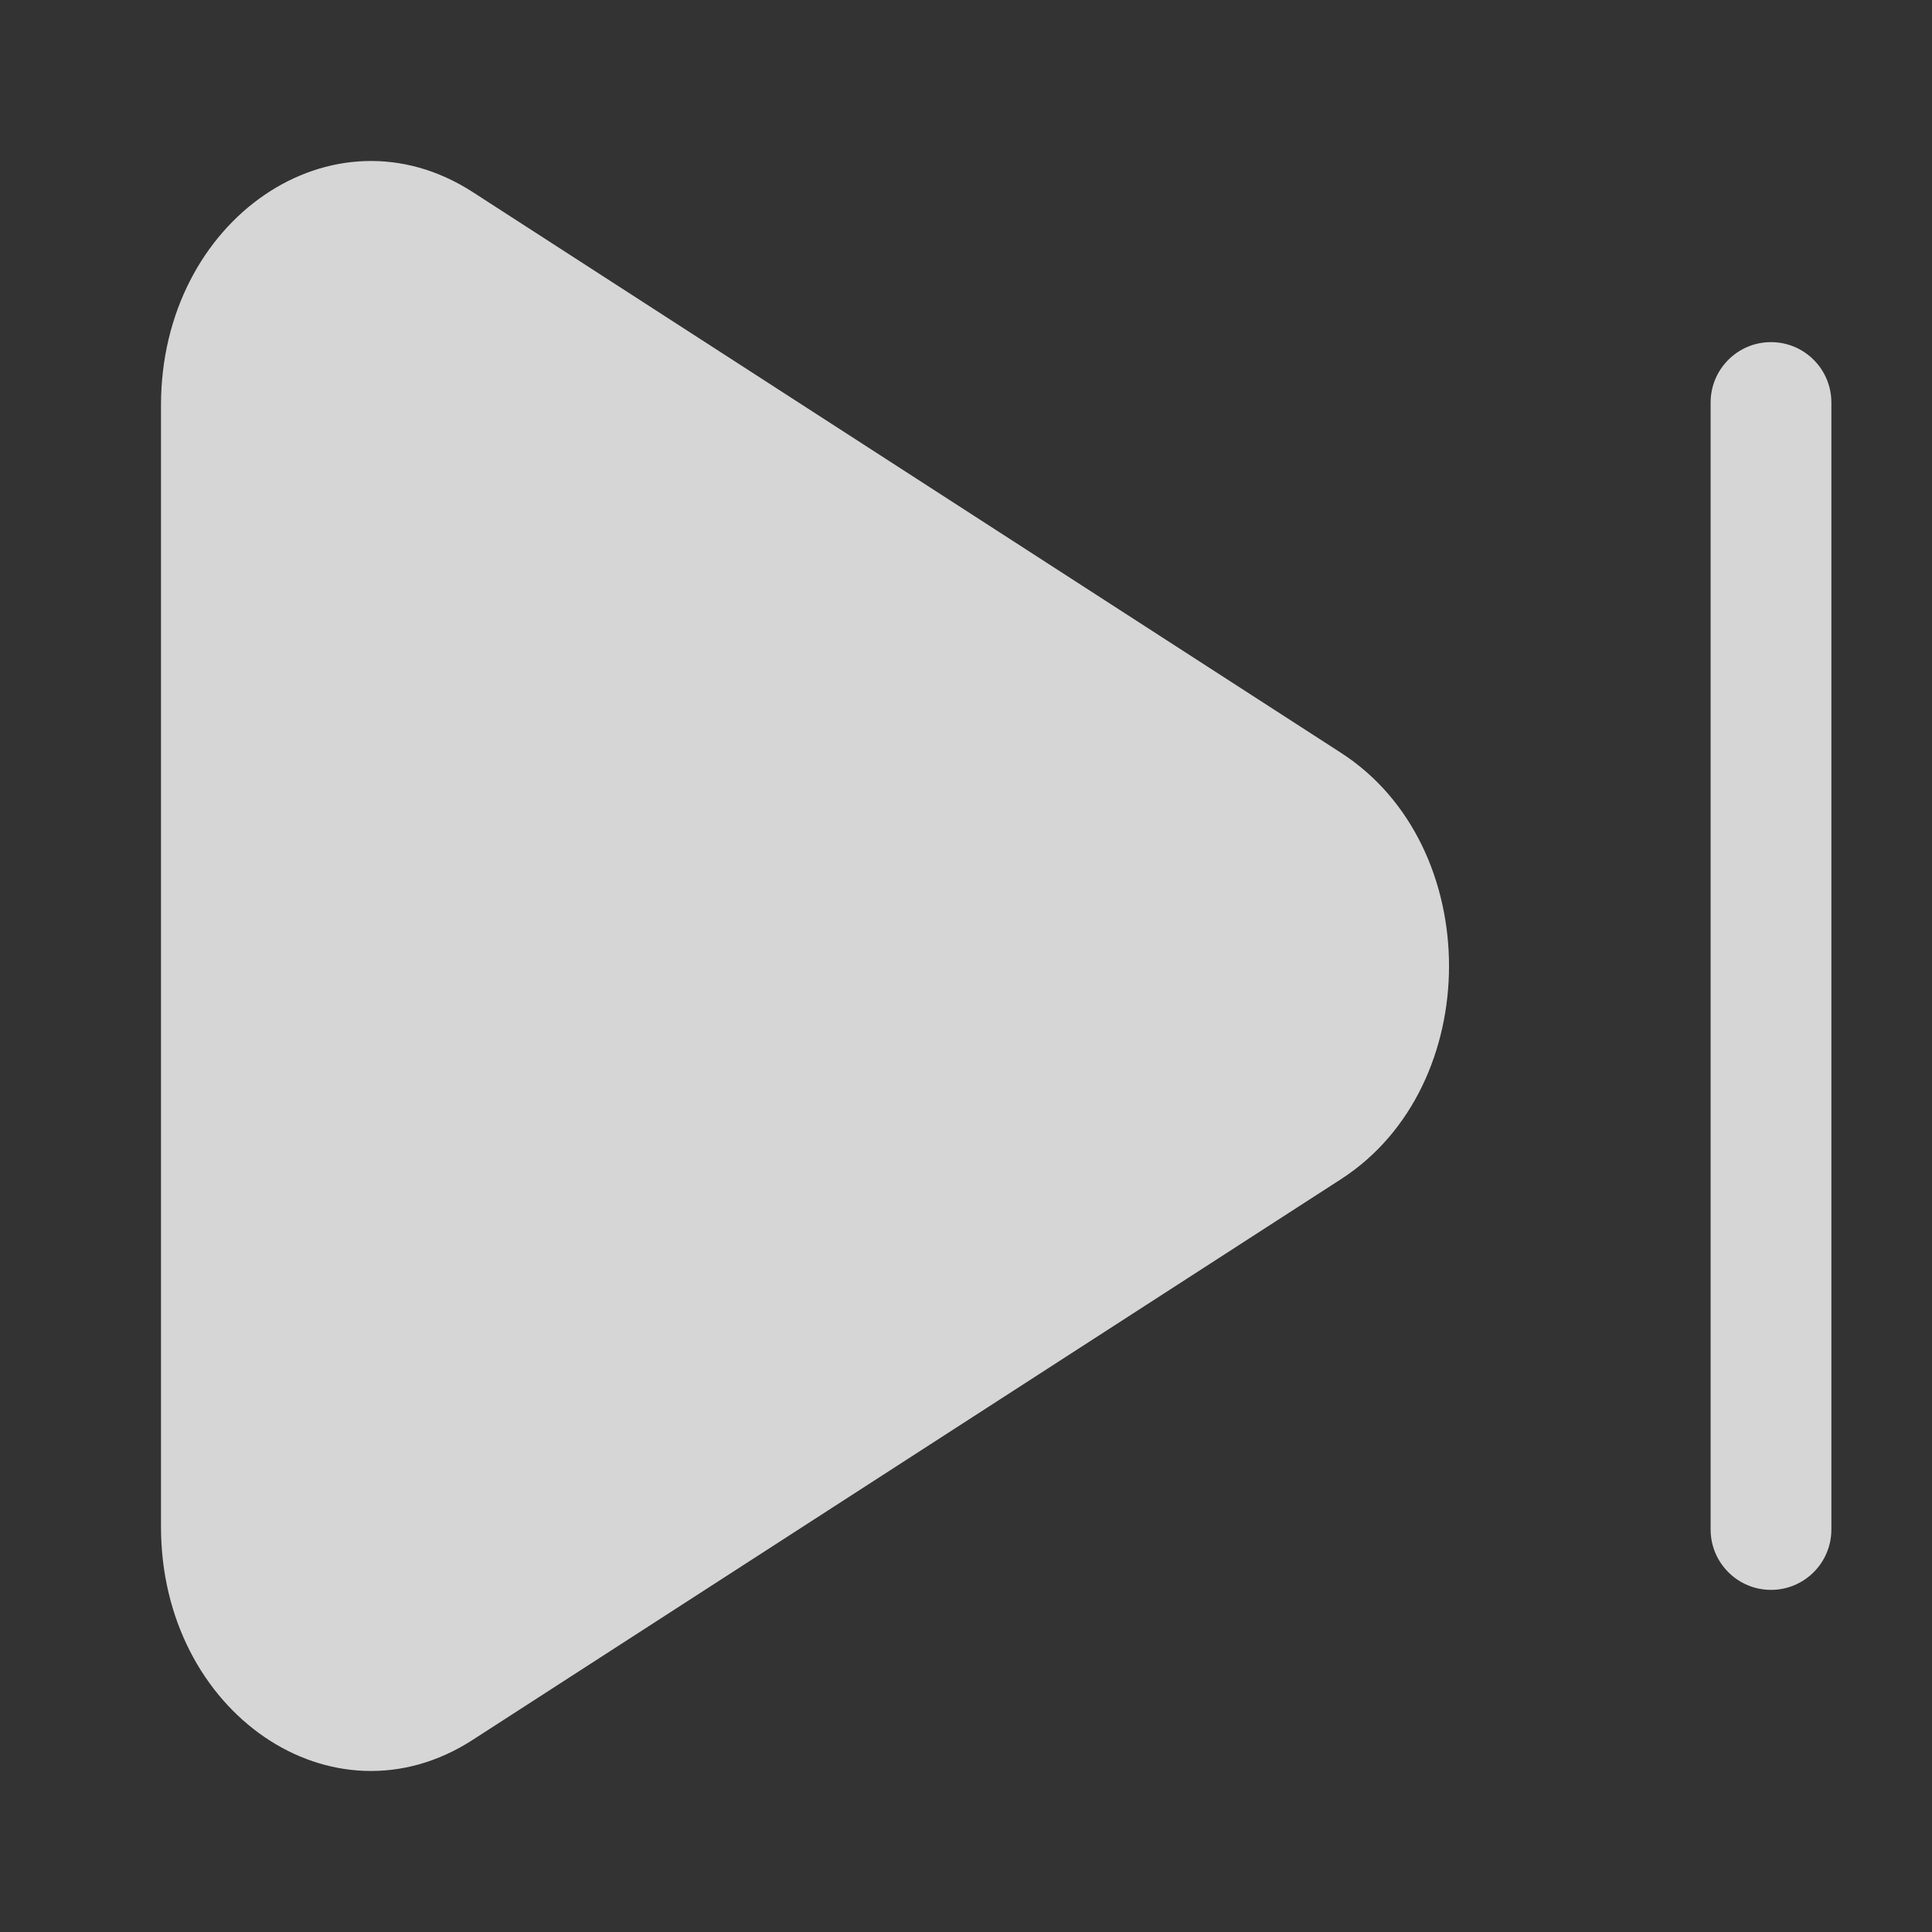 <!DOCTYPE svg PUBLIC "-//W3C//DTD SVG 1.1//EN" "http://www.w3.org/Graphics/SVG/1.1/DTD/svg11.dtd">

<!-- Uploaded to: SVG Repo, www.svgrepo.com, Transformed by: SVG Repo Mixer Tools -->
<svg width="800px" height="800px" viewBox="0 0 24 24" fill="none" xmlns="http://www.w3.org/2000/svg">

<rect x="0" y="0" width="24" height="24" fill="#333333" stroke="none"/>

<g id="SVGRepo_bgCarrier" strokeWidth="0"/>

<g id="SVGRepo_tracerCarrier" strokeLinecap="round" strokeLinejoin="round"/>

<g id="SVGRepo_iconCarrier" opacity="0.8"> <path d="M16.66 14.647C18.447 13.493 18.447 10.507 16.66 9.353L5.871 2.385C4.134 1.264 2 2.724 2 5.033V18.967C2 21.276 4.134 22.736 5.871 21.614L16.66 14.647Z" fill="#ffffff"/> <path d="M22.75 5C22.75 4.586 22.414 4.25 22 4.25C21.586 4.25 21.25 4.586 21.25 5V19C21.25 19.414 21.586 19.75 22 19.75C22.414 19.75 22.75 19.414 22.75 19V5Z" fill="#ffffff"/> </g>

</svg>